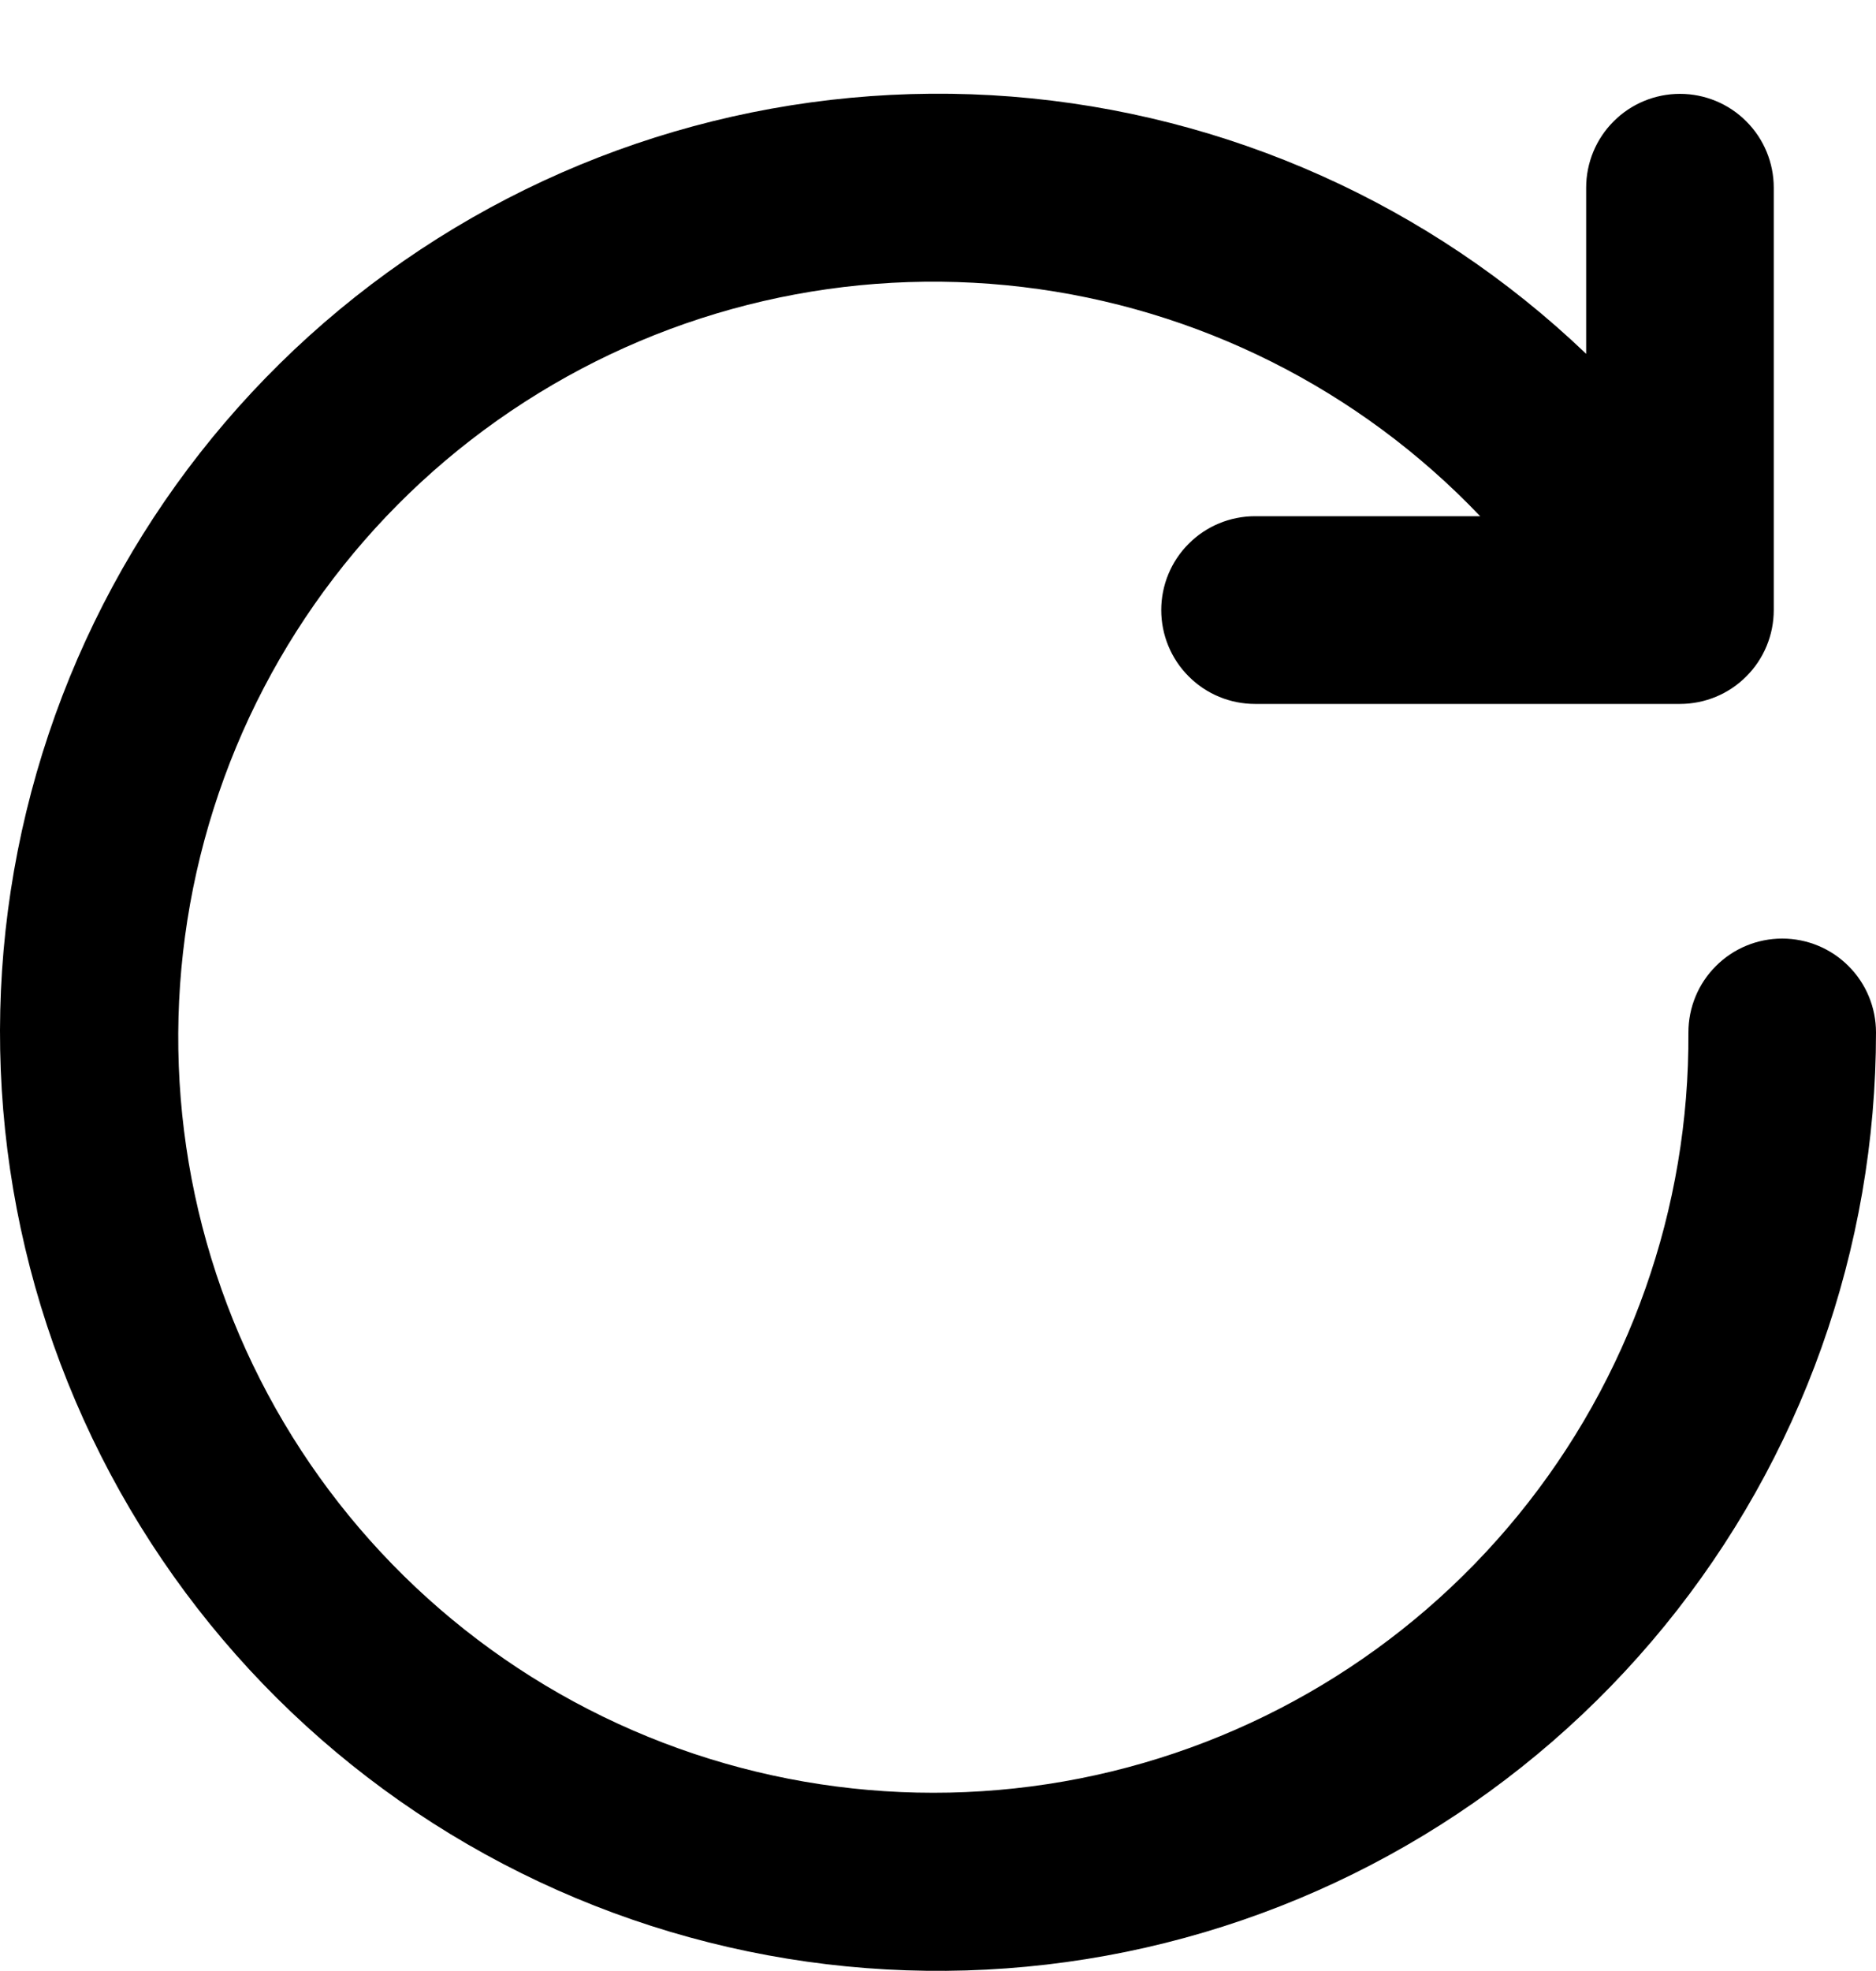 <svg width="20" height="21" viewBox="0 0 20 21" fill="none" xmlns="http://www.w3.org/2000/svg">
<path d="M19 10C18.735 10 18.48 10.105 18.293 10.293C18.105 10.48 18 10.735 18 11C18.012 12.873 17.37 14.692 16.186 16.142C15.001 17.593 13.348 18.586 11.51 18.949C9.672 19.311 7.766 19.022 6.119 18.131C4.471 17.239 3.186 15.801 2.485 14.064C1.784 12.327 1.711 10.4 2.278 8.615C2.844 6.83 4.016 5.298 5.591 4.284C7.165 3.269 9.044 2.836 10.904 3.058C12.764 3.28 14.488 4.144 15.78 5.5H13.38C13.115 5.5 12.86 5.605 12.673 5.793C12.485 5.98 12.38 6.235 12.38 6.5C12.38 6.765 12.485 7.02 12.673 7.207C12.86 7.395 13.115 7.5 13.38 7.5H17.91C18.175 7.5 18.43 7.395 18.617 7.207C18.805 7.02 18.91 6.765 18.91 6.5V2C18.91 1.735 18.805 1.48 18.617 1.293C18.43 1.105 18.175 1 17.91 1C17.645 1 17.39 1.105 17.203 1.293C17.015 1.48 16.91 1.735 16.91 2V3.77C15.245 2.178 13.081 1.21 10.784 1.029C8.487 0.849 6.199 1.467 4.305 2.779C2.411 4.091 1.029 6.016 0.391 8.23C-0.247 10.444 -0.101 12.81 0.805 14.928C1.71 17.047 3.319 18.788 5.36 19.857C7.401 20.926 9.748 21.257 12.005 20.796C14.262 20.334 16.29 19.107 17.747 17.322C19.204 15.537 20 13.304 20 11C20 10.735 19.895 10.48 19.707 10.293C19.52 10.105 19.265 10 19 10Z" fill="#000000"/>
</svg>

